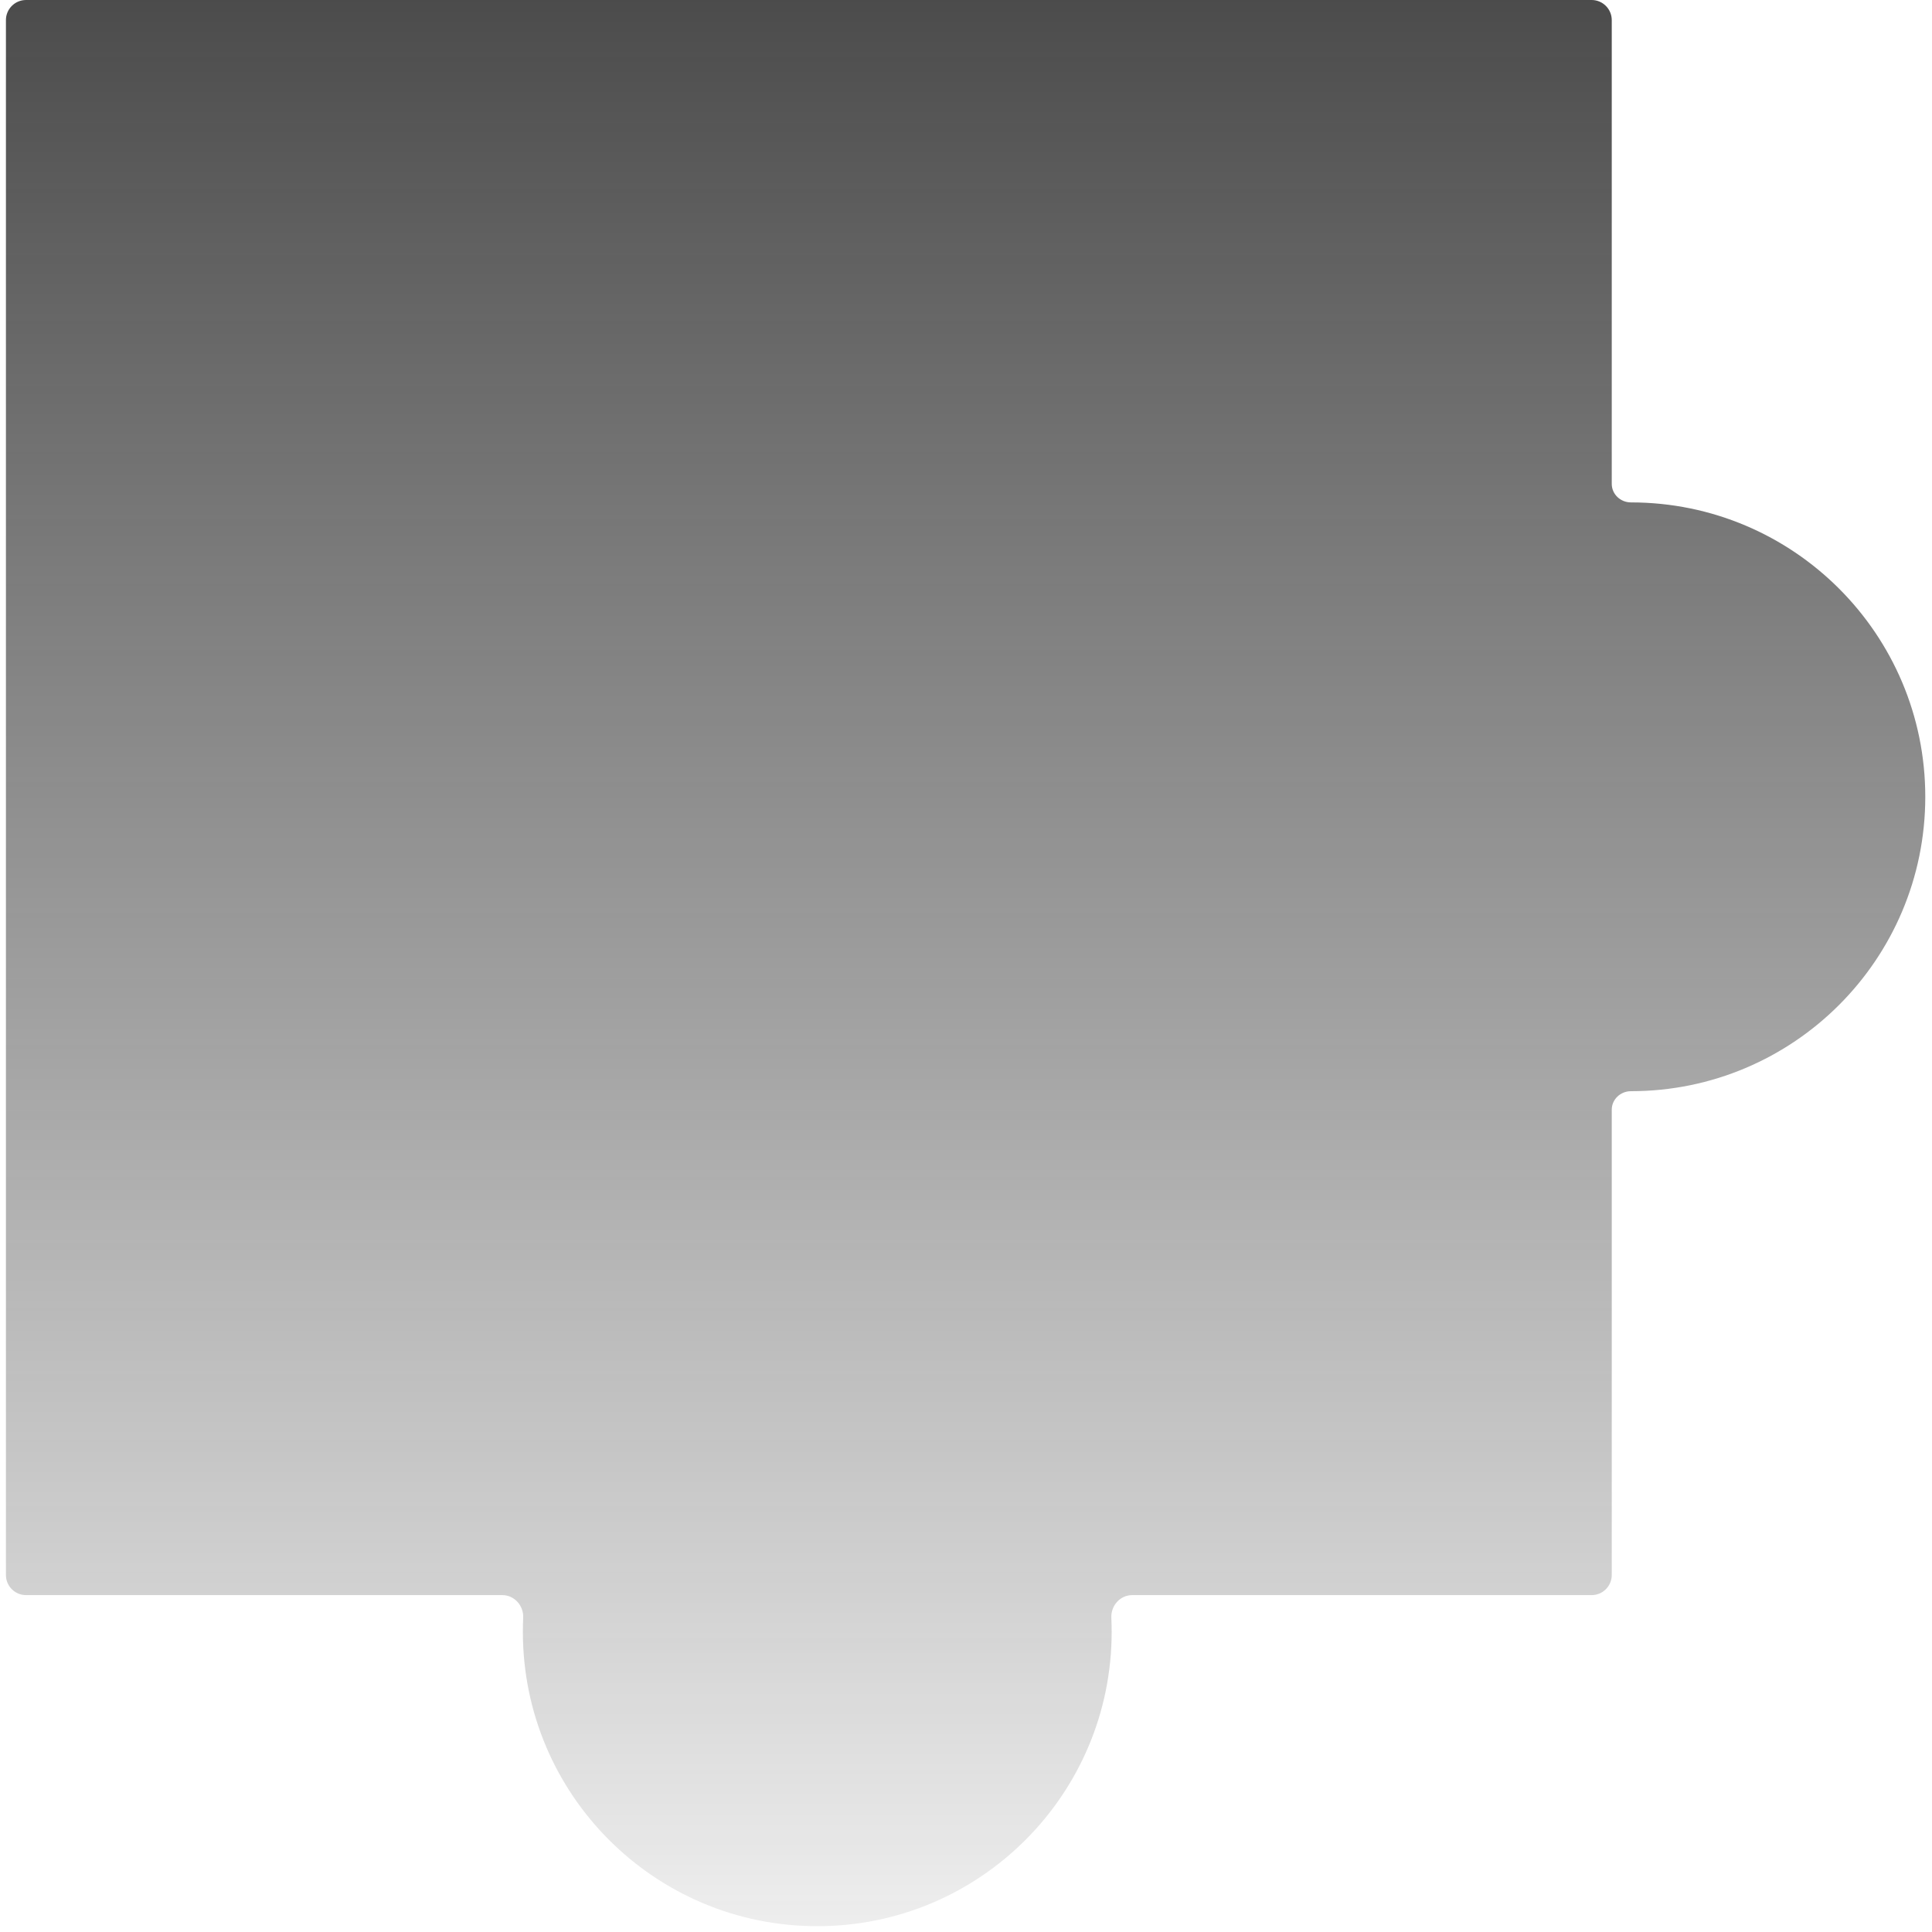 <svg width="192" height="192" viewBox="0 0 192 192" xmlns="http://www.w3.org/2000/svg" fill="none"><g filter="url(#a)"><mask id="c"><path fill-rule="evenodd" clip-rule="evenodd" d="M.589 2c0-1.105.895-2 2-2h155.585c1.104 0 2 .895 2 2v46.087c0 1.03.87 1.841 1.901 1.841 16.158 0 29.257 13.099 29.257 29.257s-13.099 29.257-29.257 29.257c-1.031 0-1.901.811-1.901 1.842v46.237c0 1.104-.896 2-2 2h-45.659c-1.202 0-2.128 1.054-2.071 2.255.021.461.032.924.032 1.391 0 16.158-13.099 29.257-29.257 29.257s-29.257-13.099-29.257-29.257c0-.467.011-.93.032-1.391.056-1.201-.869-2.255-2.072-2.255h-47.333c-1.105 0-2-.896-2-2v-154.521z"/></mask><path fill-rule="evenodd" clip-rule="evenodd" d="M.589 2c0-1.105.895-2 2-2h155.585c1.104 0 2 .895 2 2v46.087c0 1.03.87 1.841 1.901 1.841 16.158 0 29.257 13.099 29.257 29.257s-13.099 29.257-29.257 29.257c-1.031 0-1.901.811-1.901 1.842v46.237c0 1.104-.896 2-2 2h-45.659c-1.202 0-2.128 1.054-2.071 2.255.021.461.032.924.032 1.391 0 16.158-13.099 29.257-29.257 29.257s-29.257-13.099-29.257-29.257c0-.467.011-.93.032-1.391.056-1.201-.869-2.255-2.072-2.255h-47.333c-1.105 0-2-.896-2-2v-154.521z" fill="url(#b)"/><path d="M110.444 160.776l.499-.024-.499.024zm47.73-161.276h-155.585v1h155.585v-1zm2.5 48.587v-46.087h-1v46.087h1zm31.158 31.099c0-16.434-13.323-29.757-29.757-29.757v1c15.882 0 28.757 12.875 28.757 28.757h1zm-29.757 29.757c16.434 0 29.757-13.323 29.757-29.757h-1c0 15.882-12.875 28.757-28.757 28.757v1zm-1.401 47.579v-46.237h-1v46.237h1zm-48.159 2.5h45.659v-1h-45.659v1zm-2.571 1.778c.021.453.032.909.032 1.368h1c0-.474-.011-.946-.033-1.415l-.999.047zm.032 1.368c0 15.882-12.875 28.757-28.757 28.757v1c16.434 0 29.757-13.323 29.757-29.757h-1zm-28.757 28.757c-15.882 0-28.757-12.875-28.757-28.757h-1c0 16.434 13.323 29.757 29.757 29.757v-1zm-28.757-28.757c0-.459.011-.915.032-1.368l-.999-.047c-.022.469-.033.941-.033 1.415h1zm-49.873-3.146h47.333v-1h-47.333v1zm-2.5-157.021v154.521h1v-154.521h-1zm112.426 156.021c-1.512 0-2.639 1.318-2.571 2.778l.999-.047c-.044-.941.68-1.731 1.572-1.731v-1zm47.159-1.5c0 .828-.672 1.5-1.5 1.5v1c1.38 0 2.5-1.12 2.5-2.5h-1zm-157.085 1.5c-.828 0-1.5-.672-1.5-1.5h-1c0 1.38 1.119 2.5 2.5 2.5v-1zm157.085-109.934c0 1.327 1.115 2.341 2.401 2.341v-1c-.775 0-1.401-.608-1.401-1.341h-1zm2.401 59.855c-1.286 0-2.401 1.015-2.401 2.342h1c0-.734.626-1.342 1.401-1.342v-1zm-109.581 52.857c.068-1.46-1.058-2.778-2.571-2.778v1c.892 0 1.616.79 1.572 1.731l.999.047zm-49.904-161.299c-1.381 0-2.5 1.119-2.5 2.5h1c0-.828.672-1.5 1.5-1.5v-1zm155.585 1c.828 0 1.5.672 1.5 1.5h1c0-1.381-1.12-2.5-2.5-2.5v1z" fill="#50D9D7" mask="url(#c)"/></g><defs><filter id="a" x="-39.411" y="-40" width="270.743" height="271.424" filterUnits="userSpaceOnUse" color-interpolation-filters="sRGB"><feFlood flood-opacity="0" result="BackgroundImageFix"/><feGaussianBlur in="BackgroundImageFix" stdDeviation="20"/><feComposite in2="SourceAlpha" operator="in" result="effect1_backgroundBlur_3436_79934"/><feBlend in="SourceGraphic" in2="effect1_backgroundBlur_3436_79934" result="shape"/></filter><linearGradient id="b" x1="95.84" x2="95.84" y2="191.424" gradientUnits="userSpaceOnUse"><stop stop-color="#272727" stop-opacity=".94"/><stop offset="0" stop-color="#272727" stop-opacity=".83"/><stop offset="1" stop-color="#272727" stop-opacity=".08"/></linearGradient></defs></svg>